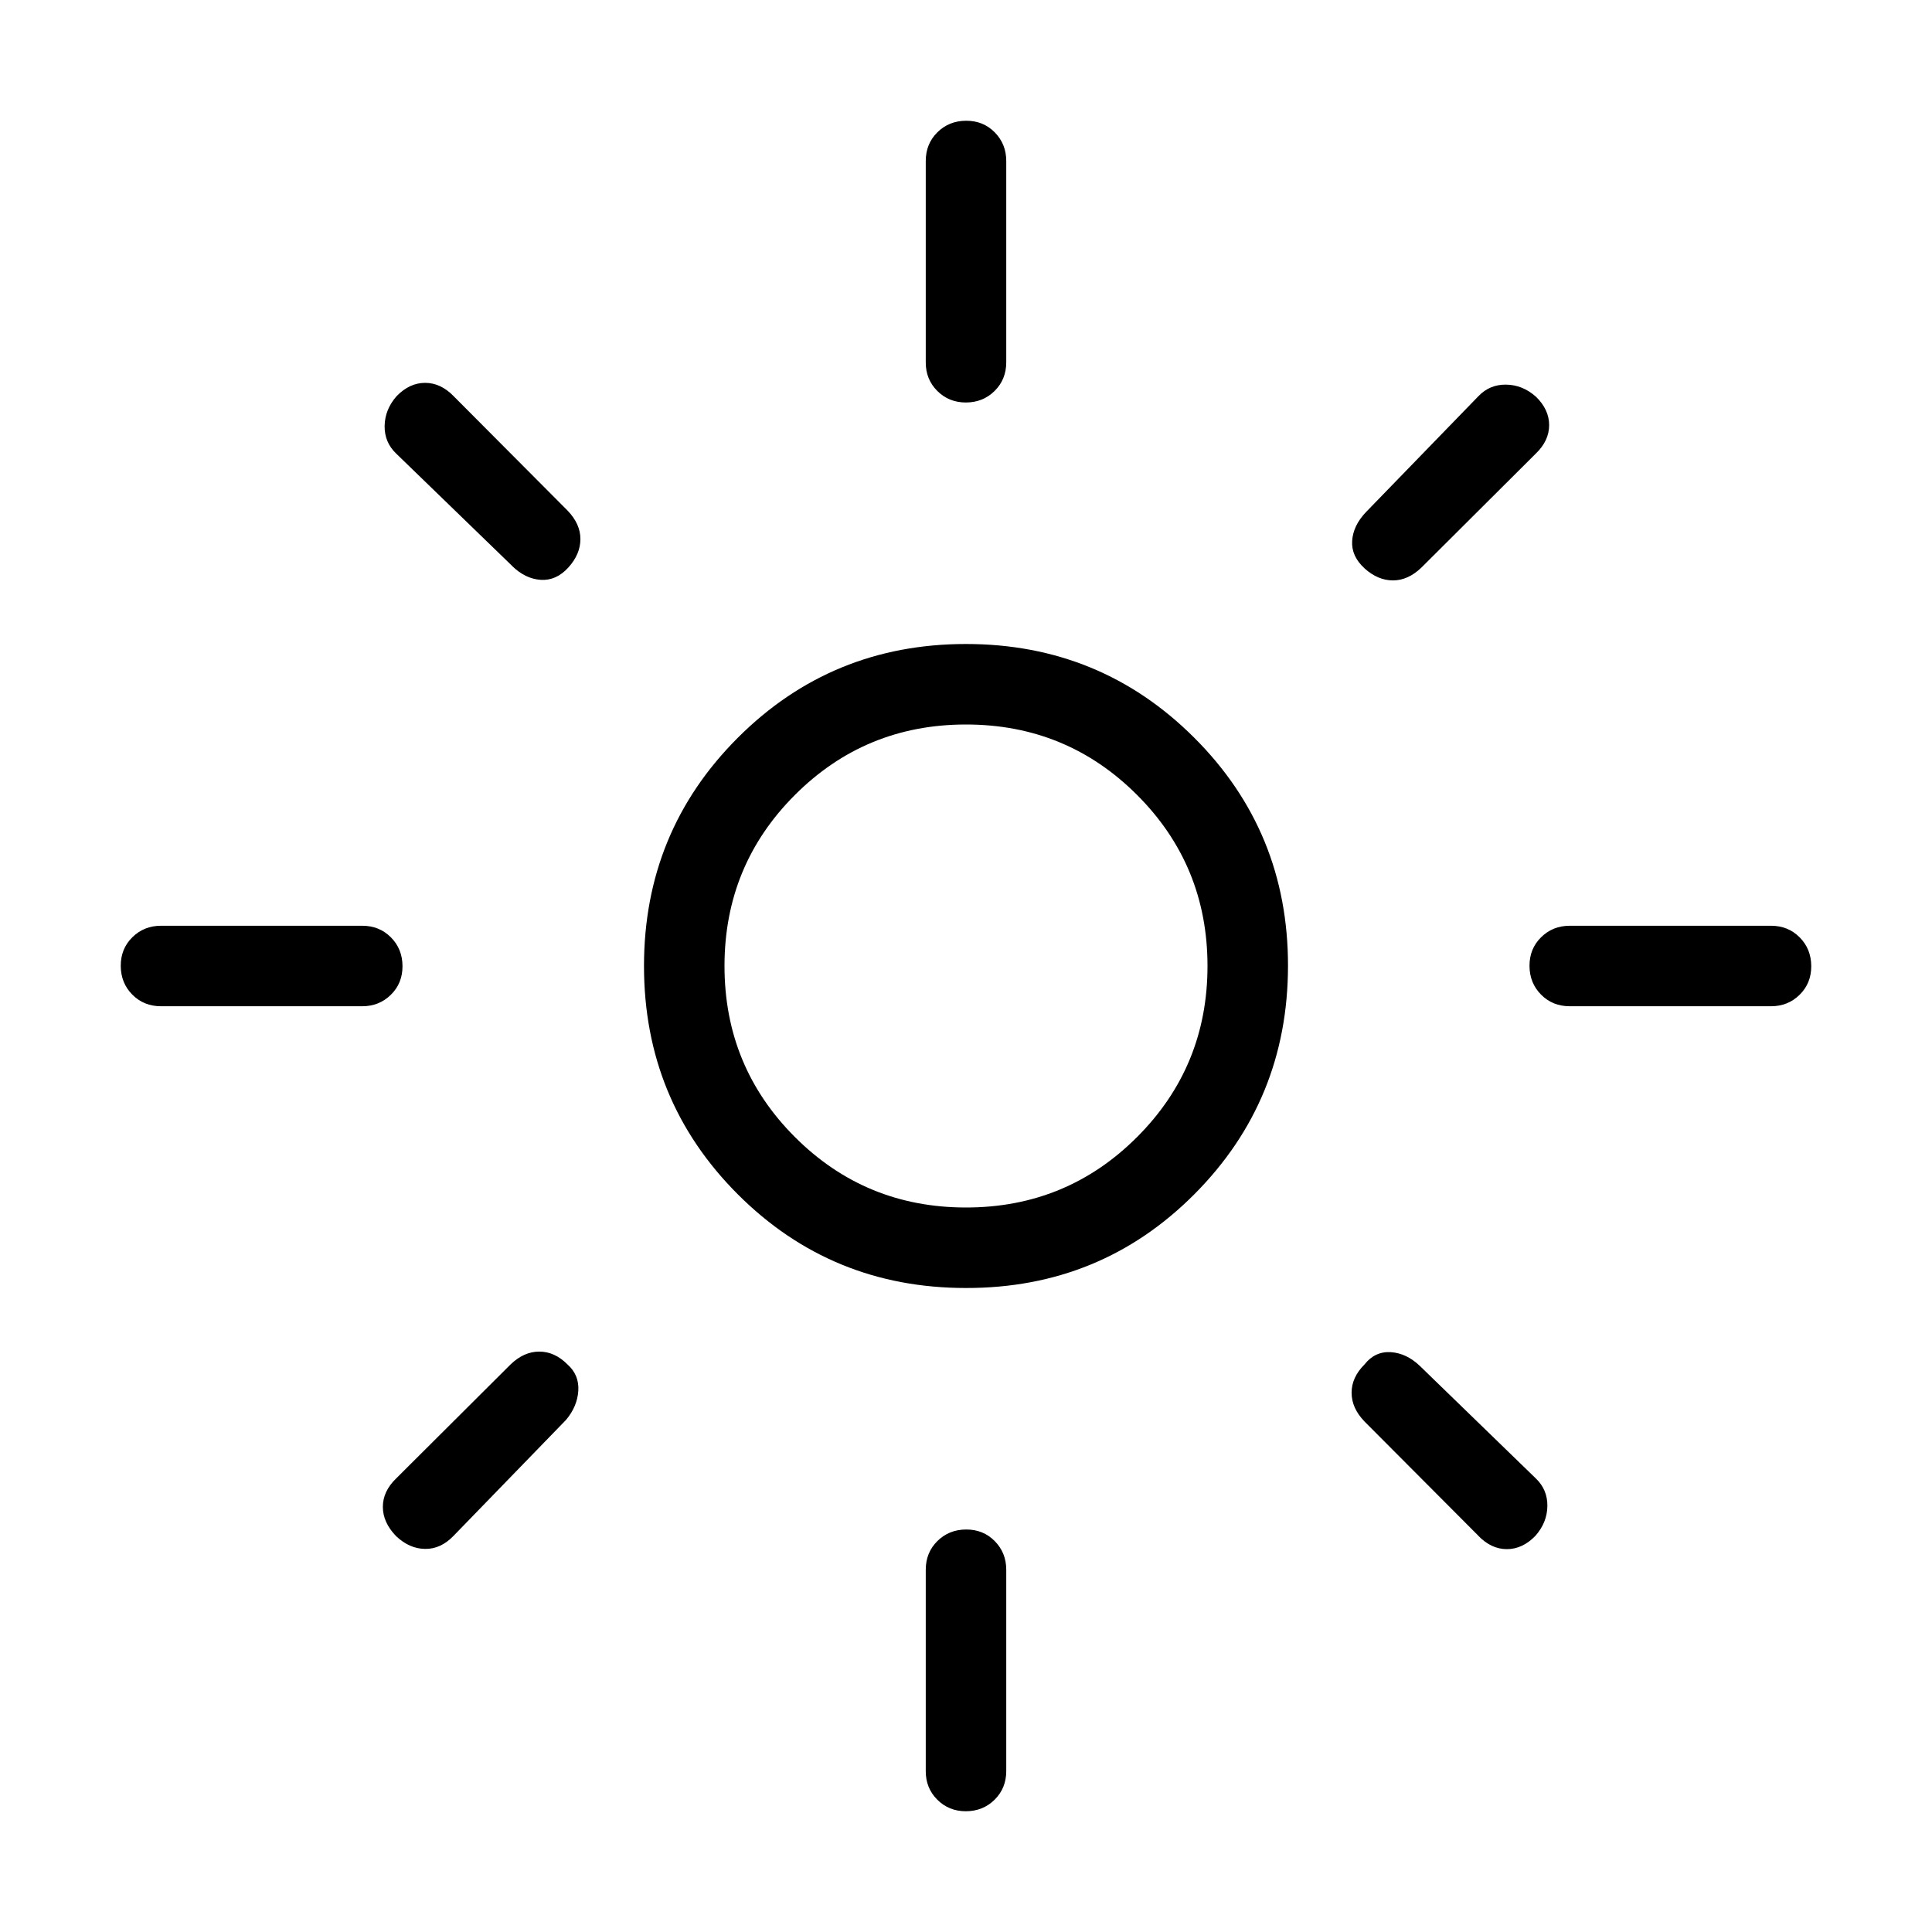 <svg xmlns="http://www.w3.org/2000/svg" xmlns:xlink="http://www.w3.org/1999/xlink" width="24" height="24" viewBox="0 0 24 24"><path fill="currentColor" d="M12 15q1.25 0 2.125-.875T15 12t-.875-2.125T12 9t-2.125.875T9 12t.875 2.125T12 15m0 1q-1.671 0-2.835-1.164Q8 13.67 8 12t1.165-2.835T12 8t2.836 1.165T16 12t-1.164 2.836T12 16M2 12.5q-.213 0-.356-.144t-.144-.357t.144-.356T2 11.5h2.5q.213 0 .356.144t.144.357t-.144.356t-.356.143zm17.5 0q-.213 0-.356-.144T19 11.999t.144-.356t.356-.143H22q.213 0 .356.144t.144.357t-.144.356T22 12.5zM12 5q-.213 0-.357-.144T11.5 4.5V2q0-.213.144-.356t.357-.144t.356.144T12.5 2v2.5q0 .213-.144.356T11.999 5m0 17.5q-.212 0-.356-.144T11.5 22v-2.5q0-.213.144-.356t.357-.144t.356.144t.143.356V22q0 .213-.144.356t-.357.144M6.362 7.03l-1.44-1.395q-.147-.14-.144-.344t.149-.37q.16-.165.354-.165t.354.165L7.05 6.342q.16.166.16.354q0 .189-.15.354t-.342.153t-.356-.172m12.004 12.048l-1.416-1.421q-.16-.166-.16-.357t.16-.351q.13-.165.327-.153q.196.013.362.172l1.44 1.397q.146.14.143.344t-.149.369q-.16.165-.354.165t-.354-.165M16.95 7.059q-.165-.15-.153-.34t.172-.358l1.397-1.44q.14-.146.344-.143t.369.149q.165.16.165.354t-.165.353L17.658 7.05q-.166.16-.354.16t-.354-.15M4.921 19.083q-.165-.17-.165-.364t.165-.353l1.421-1.416q.166-.16.357-.16q.192 0 .351.16q.146.13.134.327q-.013.196-.153.362l-1.397 1.44q-.159.165-.353.162q-.195-.002-.36-.158M12 12"/></svg>
